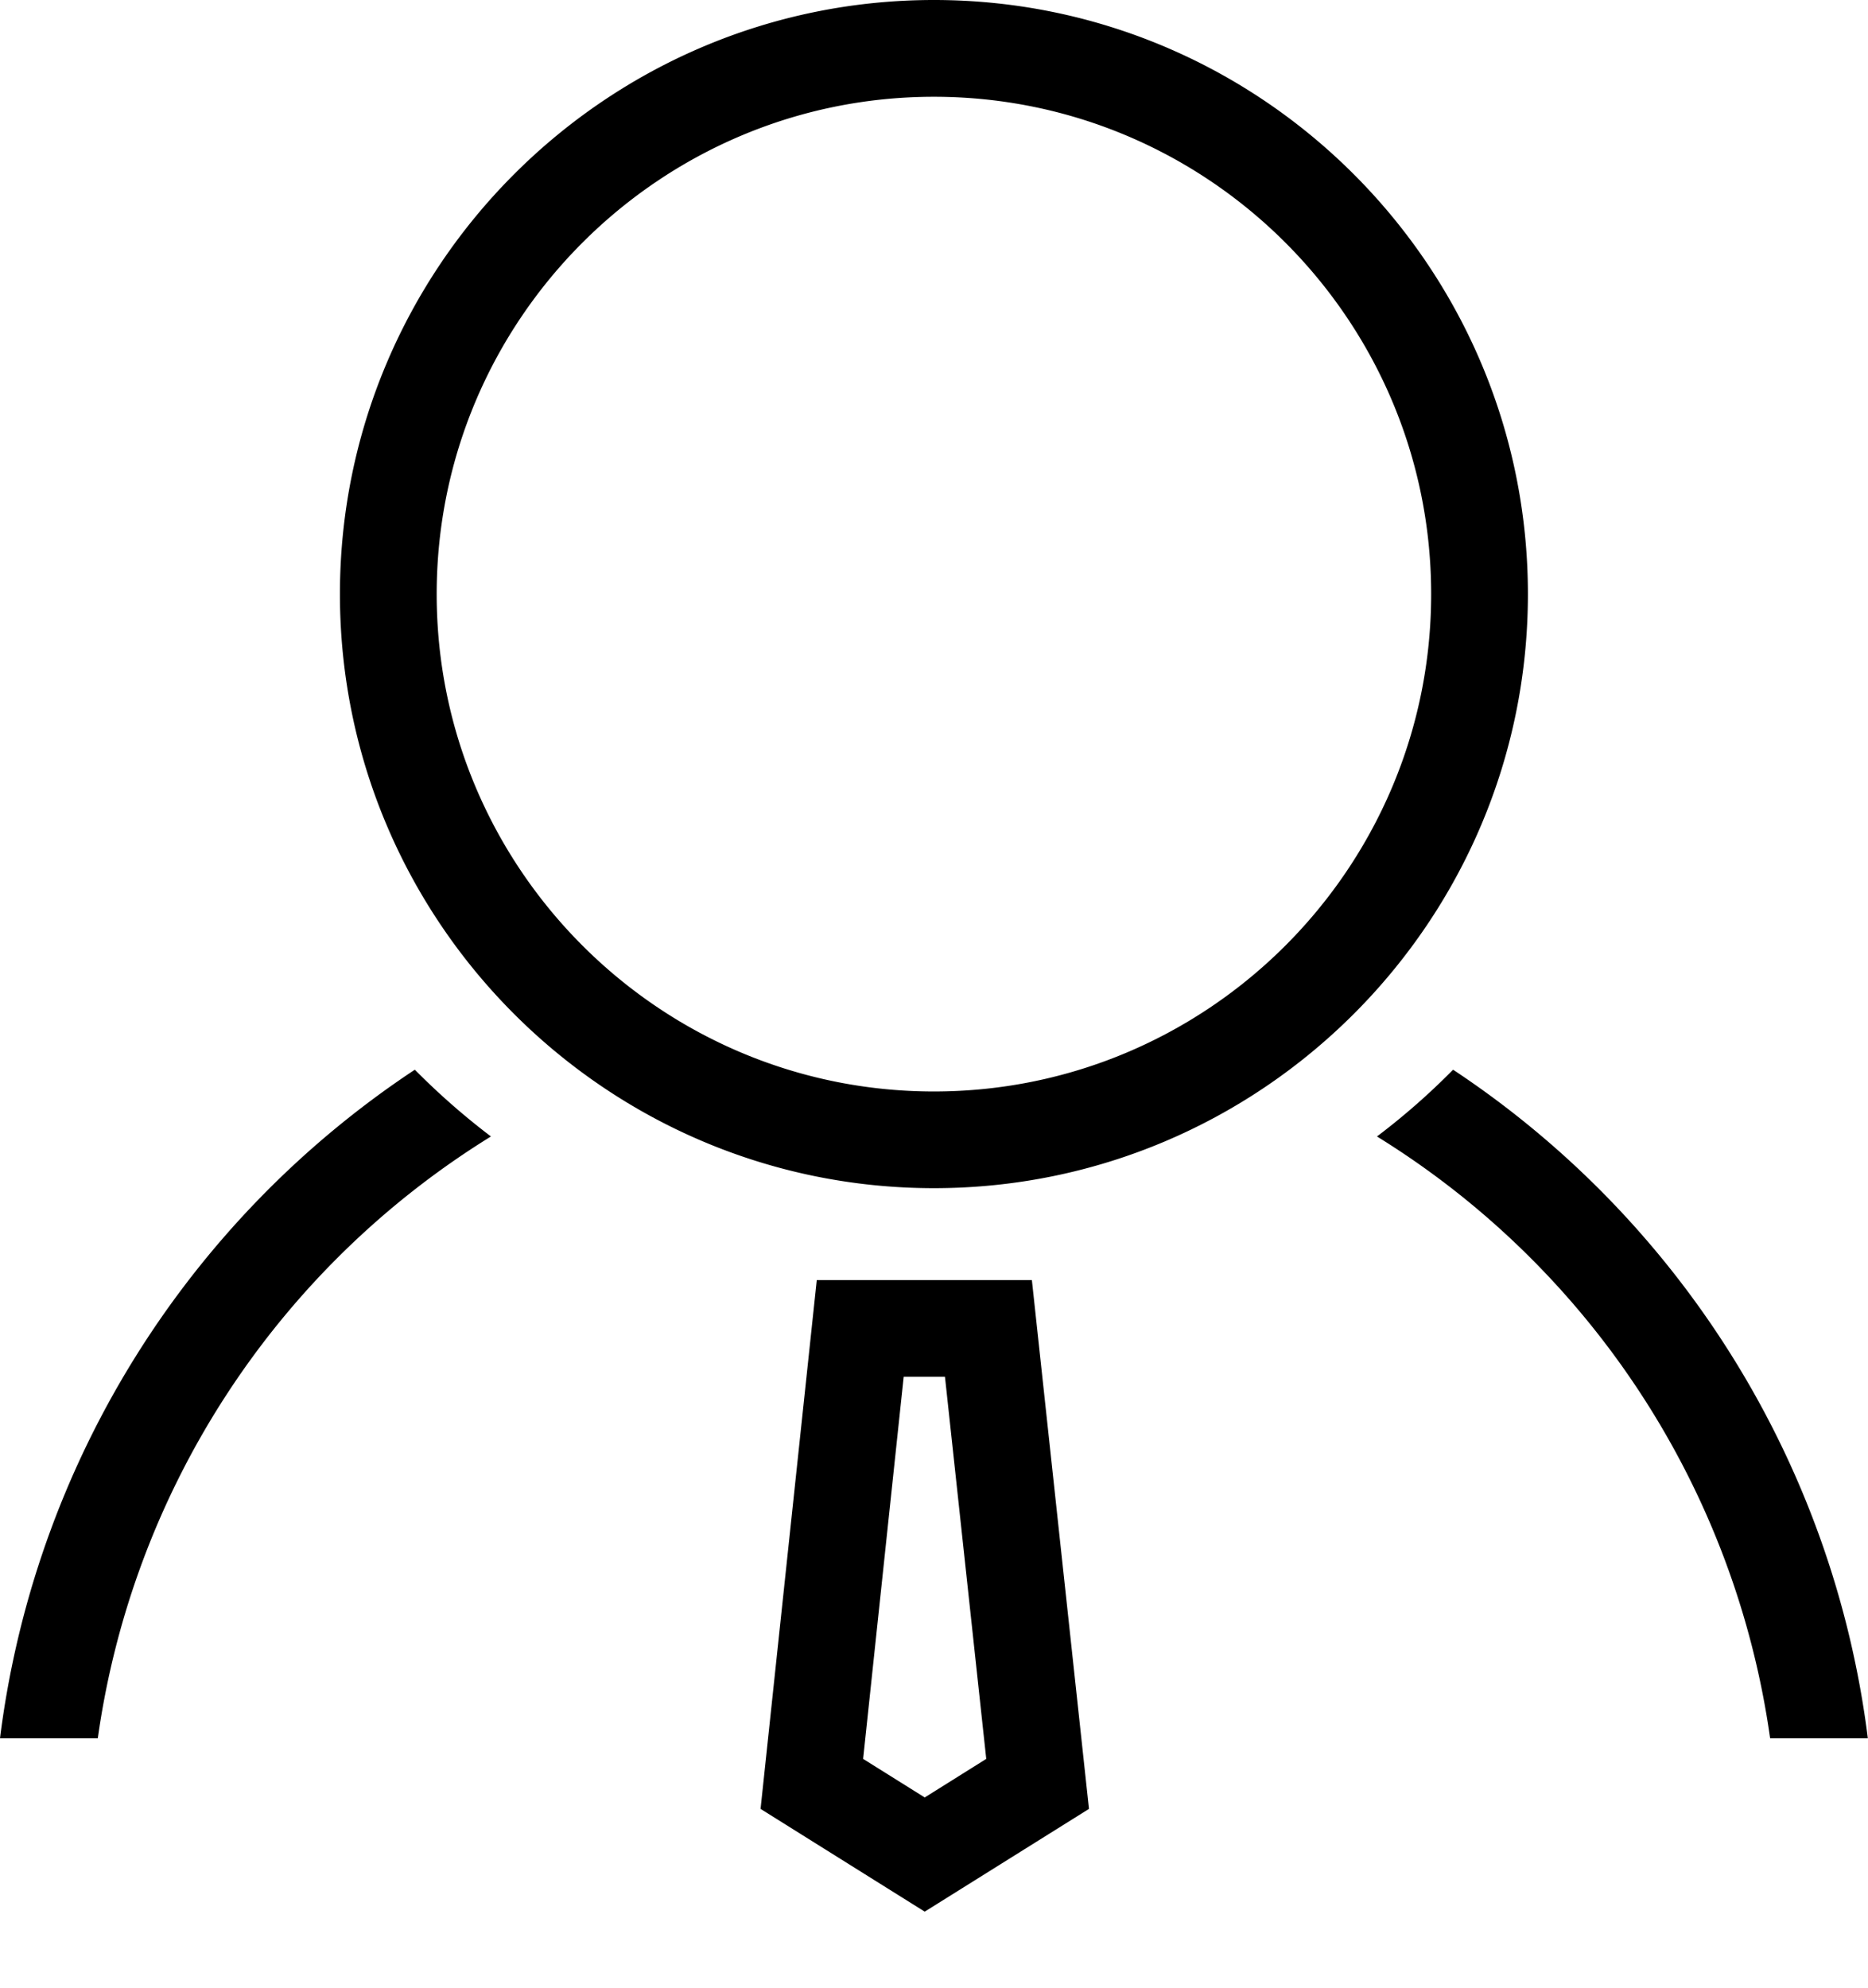 <svg xmlns="http://www.w3.org/2000/svg" viewBox="0 0 23.168 24.654"><path d="M11.583 0C7.521 0 4.216 3.305 4.216 7.367s3.305 7.366 7.367 7.366 7.367-3.304 7.367-7.366S15.645 0 11.583 0zm0 13.534c-3.4 0-6.167-2.767-6.167-6.167S8.183 1.2 11.583 1.2c3.401 0 6.167 2.767 6.167 6.167s-2.766 6.167-6.167 6.167zM0 21.554h1.213a10.488 10.488 0 0 1 4.876-7.462 8.851 8.851 0 0 1-.944-.828A11.685 11.685 0 0 0 0 21.554zm18.022-8.29a8.633 8.633 0 0 1-.944.828 10.486 10.486 0 0 1 4.876 7.462h1.212a11.687 11.687 0 0 0-5.144-8.29zm-7.892 2.609l-.697 6.557 2.036 1.274 2.037-1.274-.708-6.557H10.13zm1.339 6.415l-.764-.478.503-4.738h.512l.512 4.738-.763.478z"/></svg>